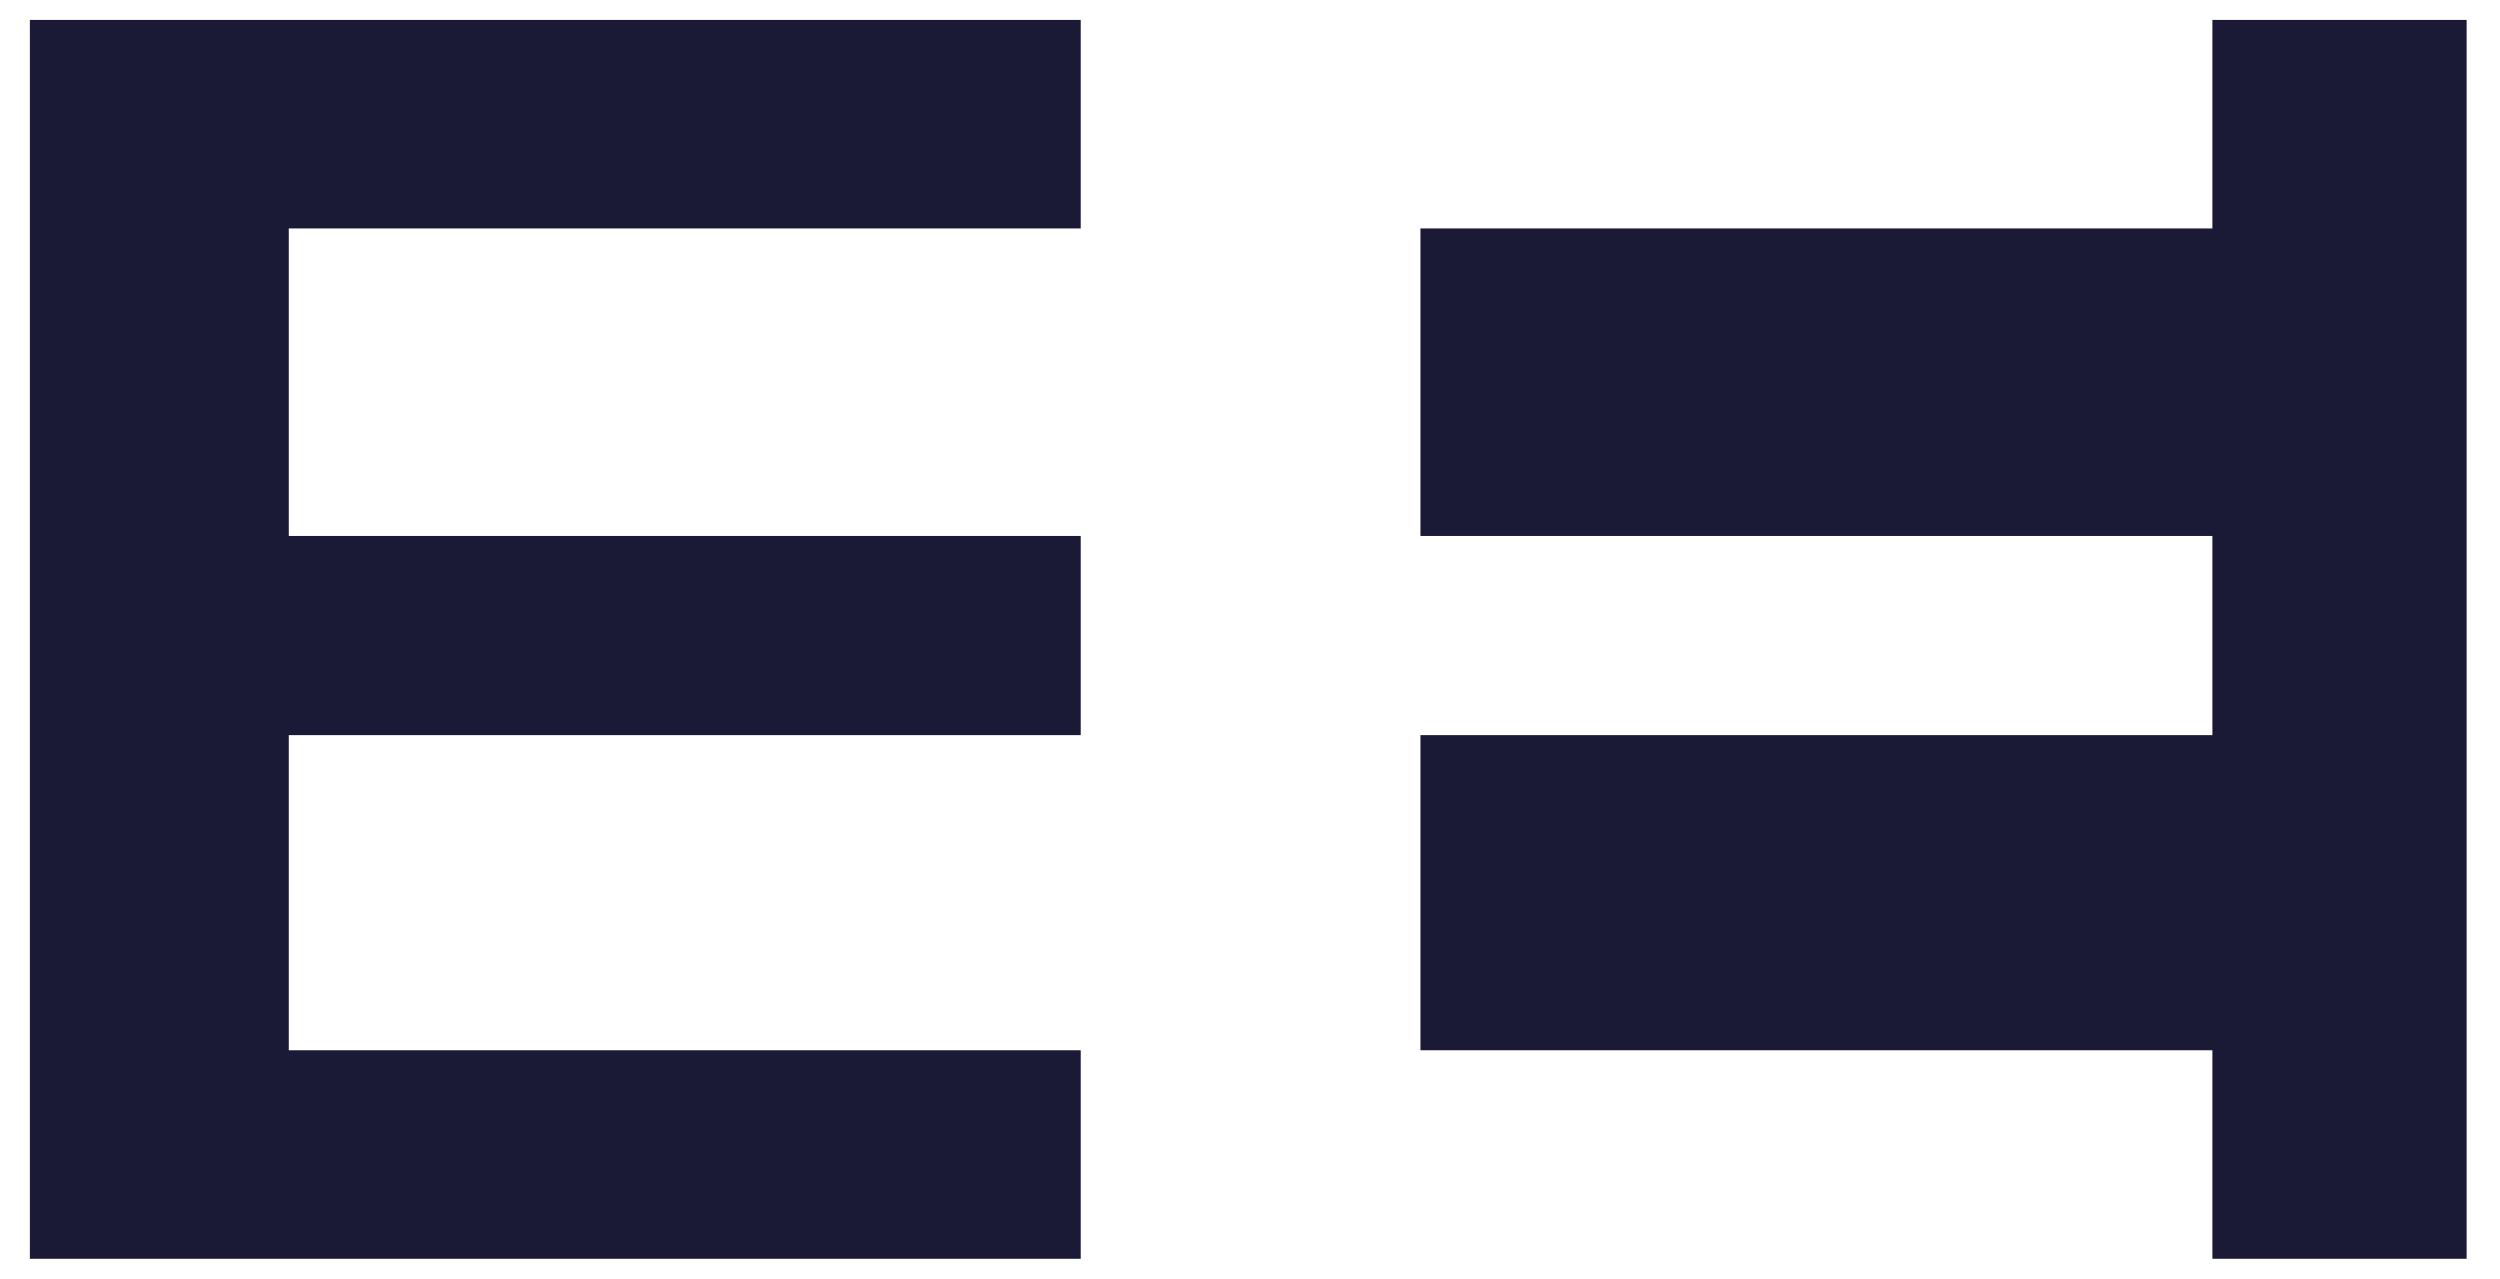 <svg id="Calque_1" data-name="Calque 1" xmlns="http://www.w3.org/2000/svg" viewBox="0 0 42.68 21.83"><defs><style>.cls-1{fill:#1a1a37;}</style></defs><polygon class="cls-1" points="18.45 3.9 18.45 0.34 0.51 0.34 0.51 21.49 18.45 21.49 18.45 17.93 4.93 17.93 4.93 12.55 18.45 12.55 18.45 9.15 4.93 9.15 4.93 3.9 18.45 3.9"/><polygon class="cls-1" points="37.77 0.34 37.77 3.9 24.25 3.9 24.25 9.15 37.77 9.15 37.77 12.55 24.25 12.55 24.25 17.93 37.77 17.93 37.77 21.49 42.11 21.49 42.11 0.34 37.77 0.34"/></svg>